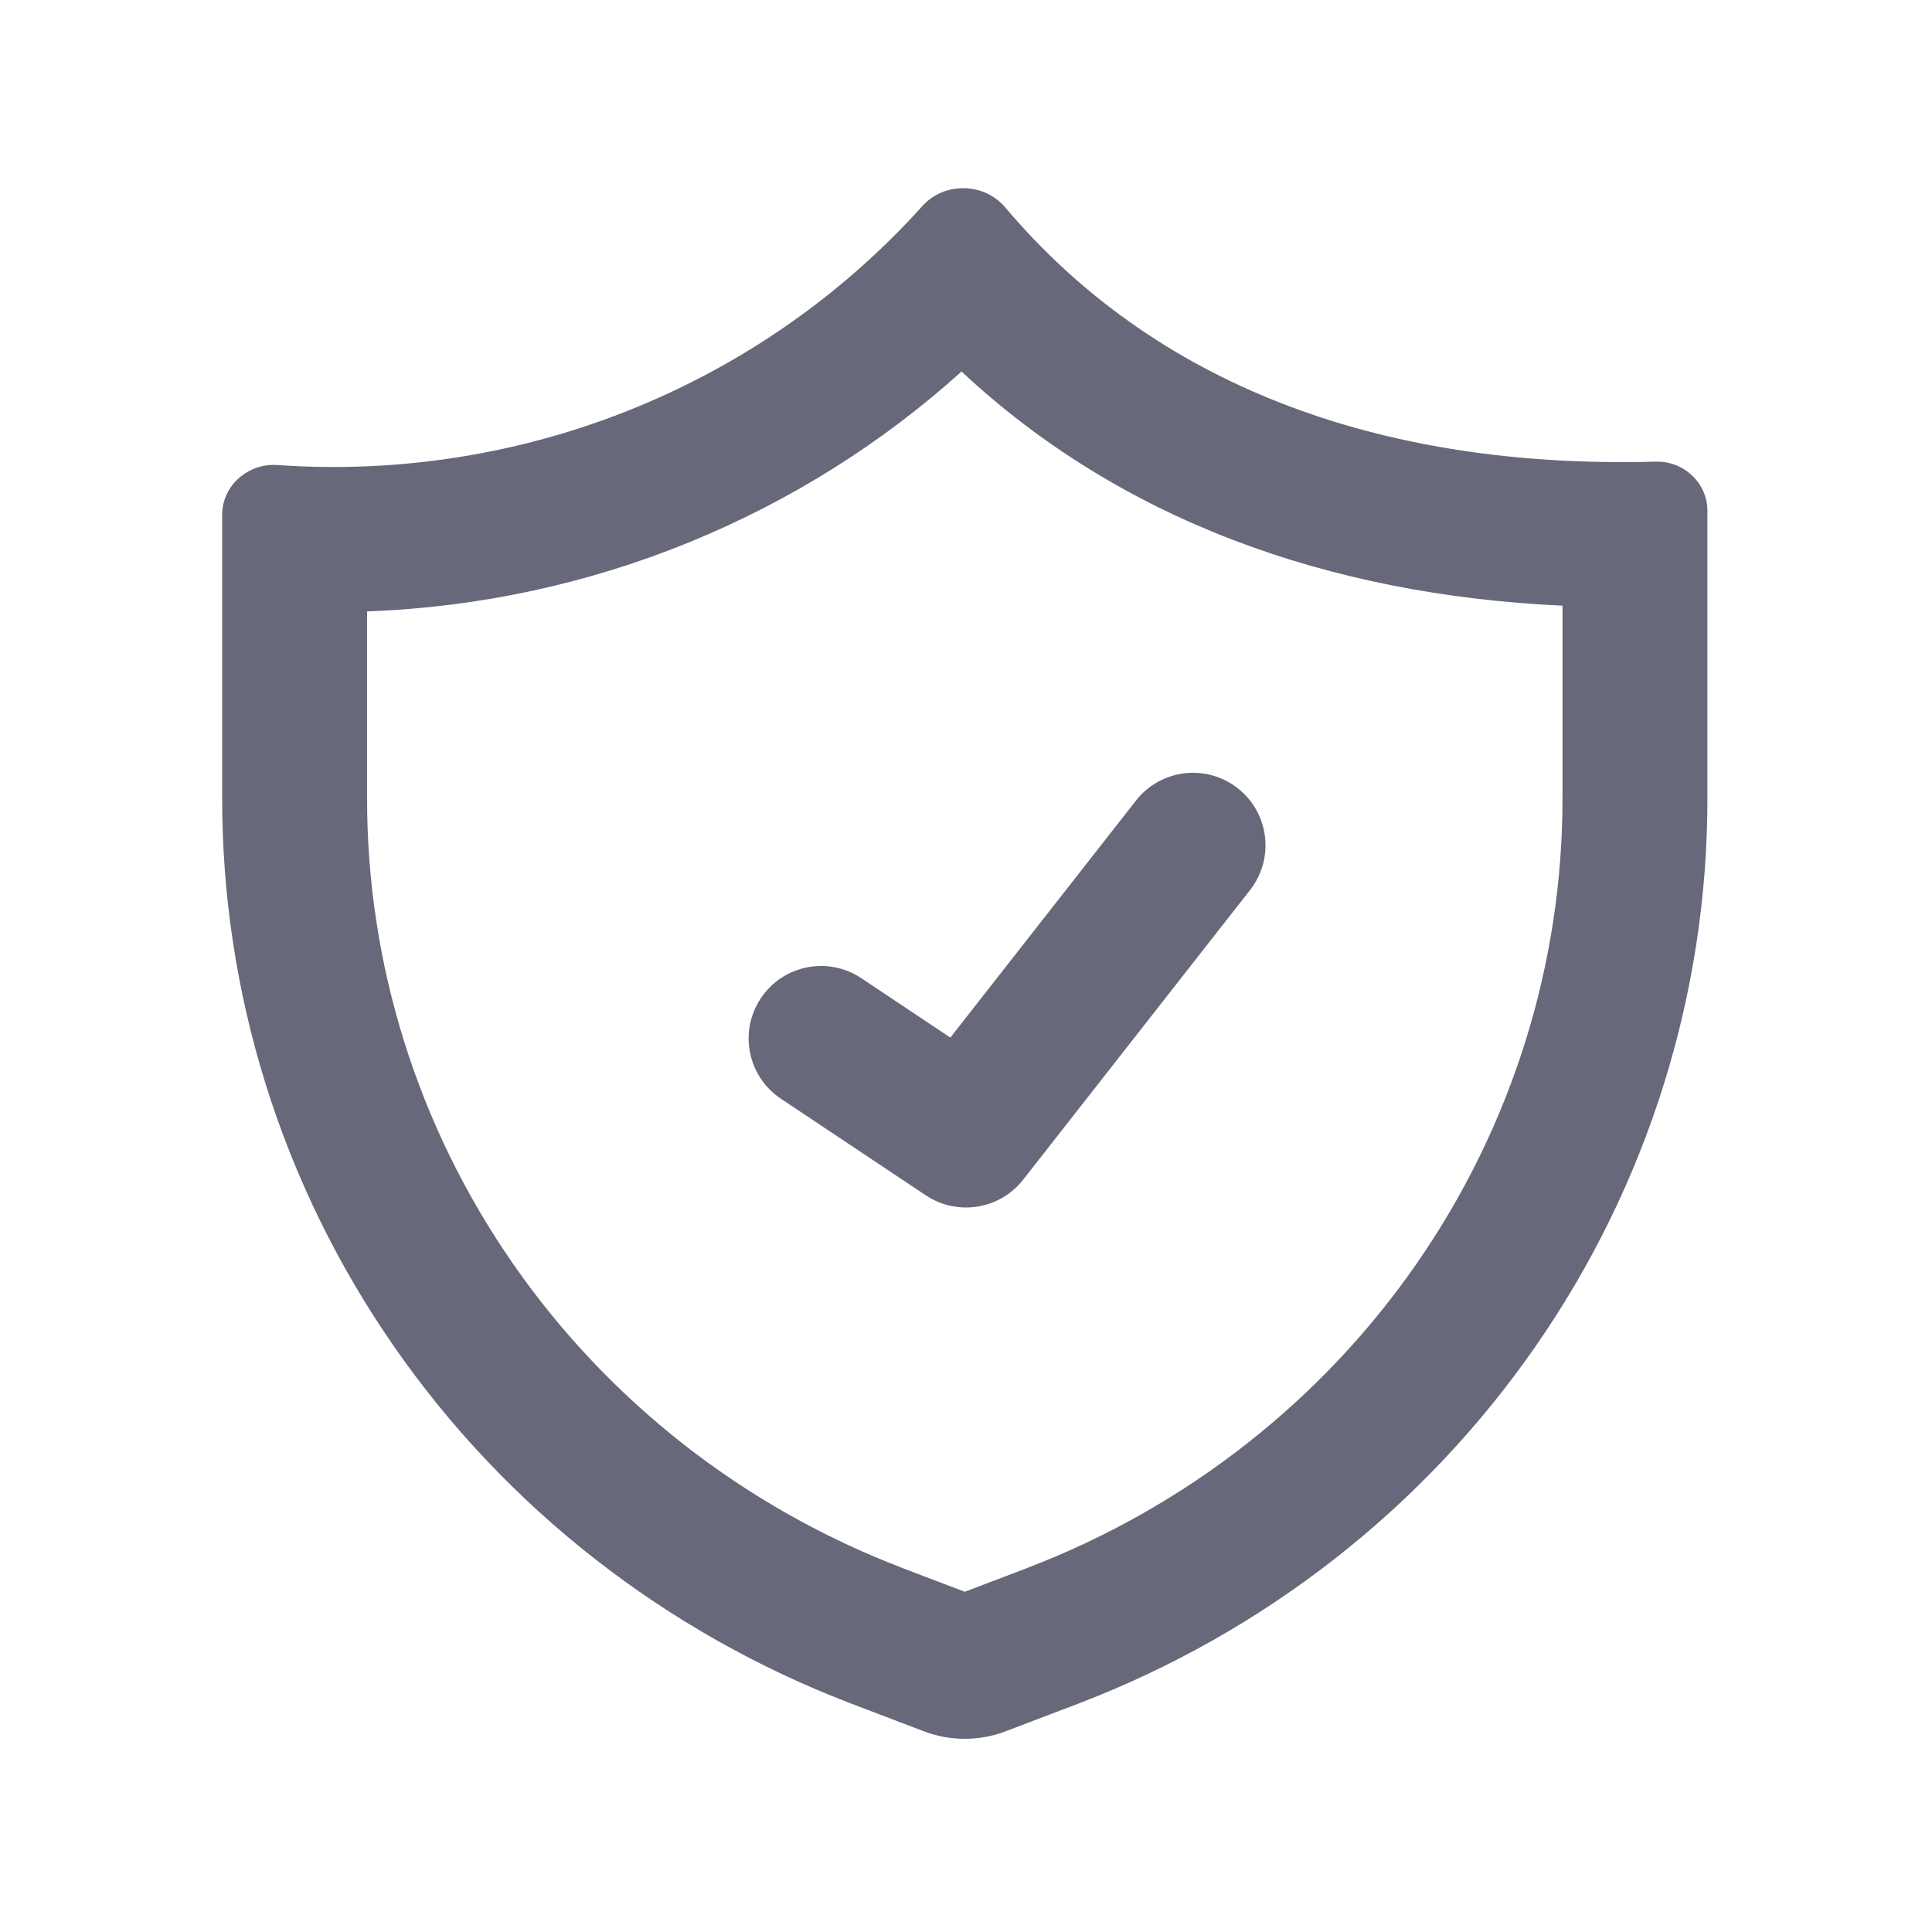<svg width="20" height="20" viewBox="0 0 20 20" fill="none" xmlns="http://www.w3.org/2000/svg">
<path fill-rule="evenodd" clip-rule="evenodd" d="M10.411 17.922C10.139 18.026 9.836 18.026 9.563 17.922L8.805 17.633C6.886 16.898 5.238 15.61 4.077 13.936C2.916 12.263 2.297 10.283 2.3 8.256V5.329C2.3 5.025 2.569 4.793 2.872 4.814C4.137 4.903 5.409 4.7 6.584 4.218C7.722 3.751 8.735 3.037 9.548 2.133C9.776 1.88 10.188 1.888 10.407 2.148C11.938 3.961 14.243 4.858 17.14 4.779C17.43 4.771 17.675 4.999 17.675 5.288V8.256C17.678 10.283 17.058 12.263 15.897 13.936C14.736 15.61 13.088 16.898 11.17 17.633L10.411 17.922ZM9.341 16.232L9.34 16.231C7.701 15.604 6.297 14.504 5.31 13.081C4.322 11.658 3.797 9.977 3.8 8.258V8.256V6.329C4.948 6.288 6.084 6.045 7.153 5.606C8.187 5.182 9.134 4.585 9.954 3.846C11.585 5.37 13.729 6.157 16.175 6.27L16.175 8.256L16.175 8.258C16.177 9.977 15.652 11.658 14.665 13.081C13.678 14.504 12.274 15.604 10.635 16.231L10.634 16.232L9.987 16.478L9.341 16.232ZM12.941 9.213C13.196 8.887 13.139 8.415 12.813 8.16C12.487 7.904 12.016 7.961 11.76 8.287L9.838 10.741L8.916 10.126C8.571 9.896 8.106 9.989 7.876 10.334C7.646 10.679 7.739 11.144 8.084 11.374L9.584 12.374C9.91 12.591 10.349 12.521 10.591 12.213L12.941 9.213Z" fill="#676879"/>
</svg>
